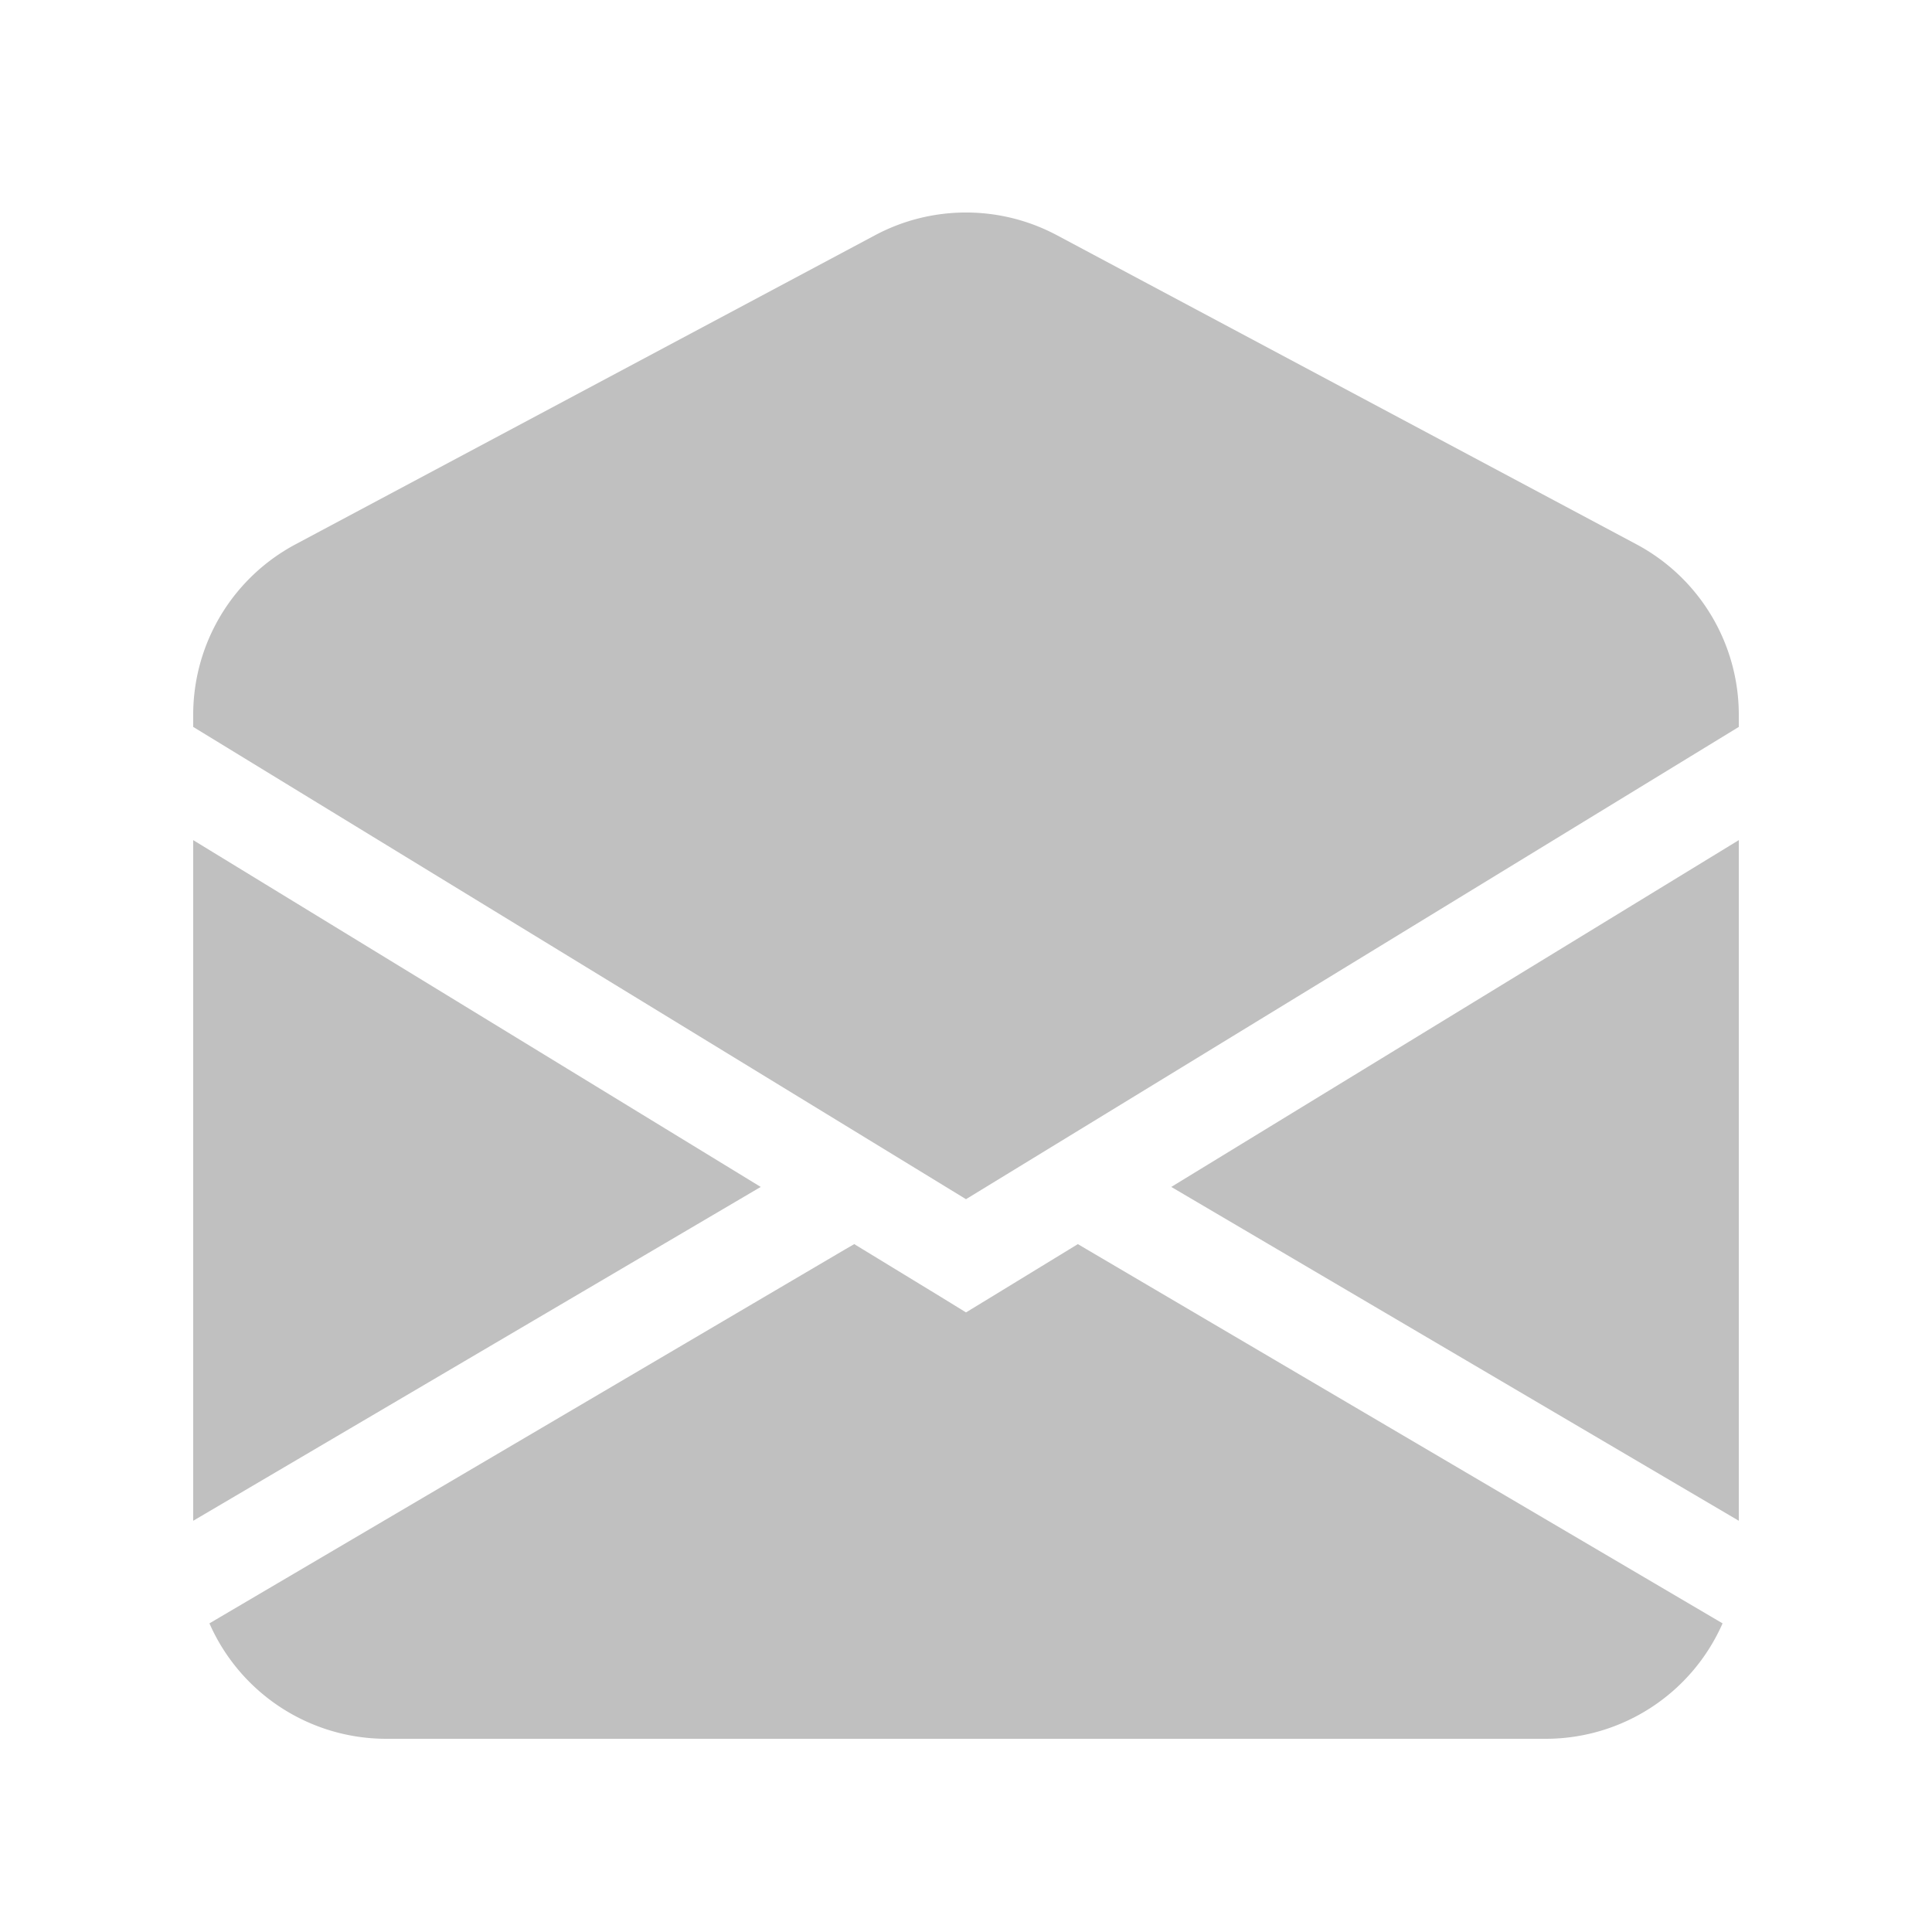 <svg class="bi bi-envelope-open-fill" width="1em" height="1em" viewBox="0 0 20 20" fill="#c0c0c0" xmlns="http://www.w3.org/2000/svg">
  <path fill-rule="evenodd" d="M10.941 2.435a2 2 0 00-1.882 0l-6 3.2A2 2 0 002 7.4v.125l8 4.889 8-4.889V7.4a2 2 0 00-1.059-1.765l-6-3.2zM18 8.697l-5.875 3.59L18 15.743V8.697zm-.168 8.108l-6.586-3.874-.088-.052-.897.548-.261.159-.26-.16-.897-.547-.09.052-6.585 3.874A2 2 0 004 18h12a2 2 0 001.832-1.195zM2 15.743l5.875-3.456L2 8.697v7.046z" clip-rule="evenodd"/>
</svg>